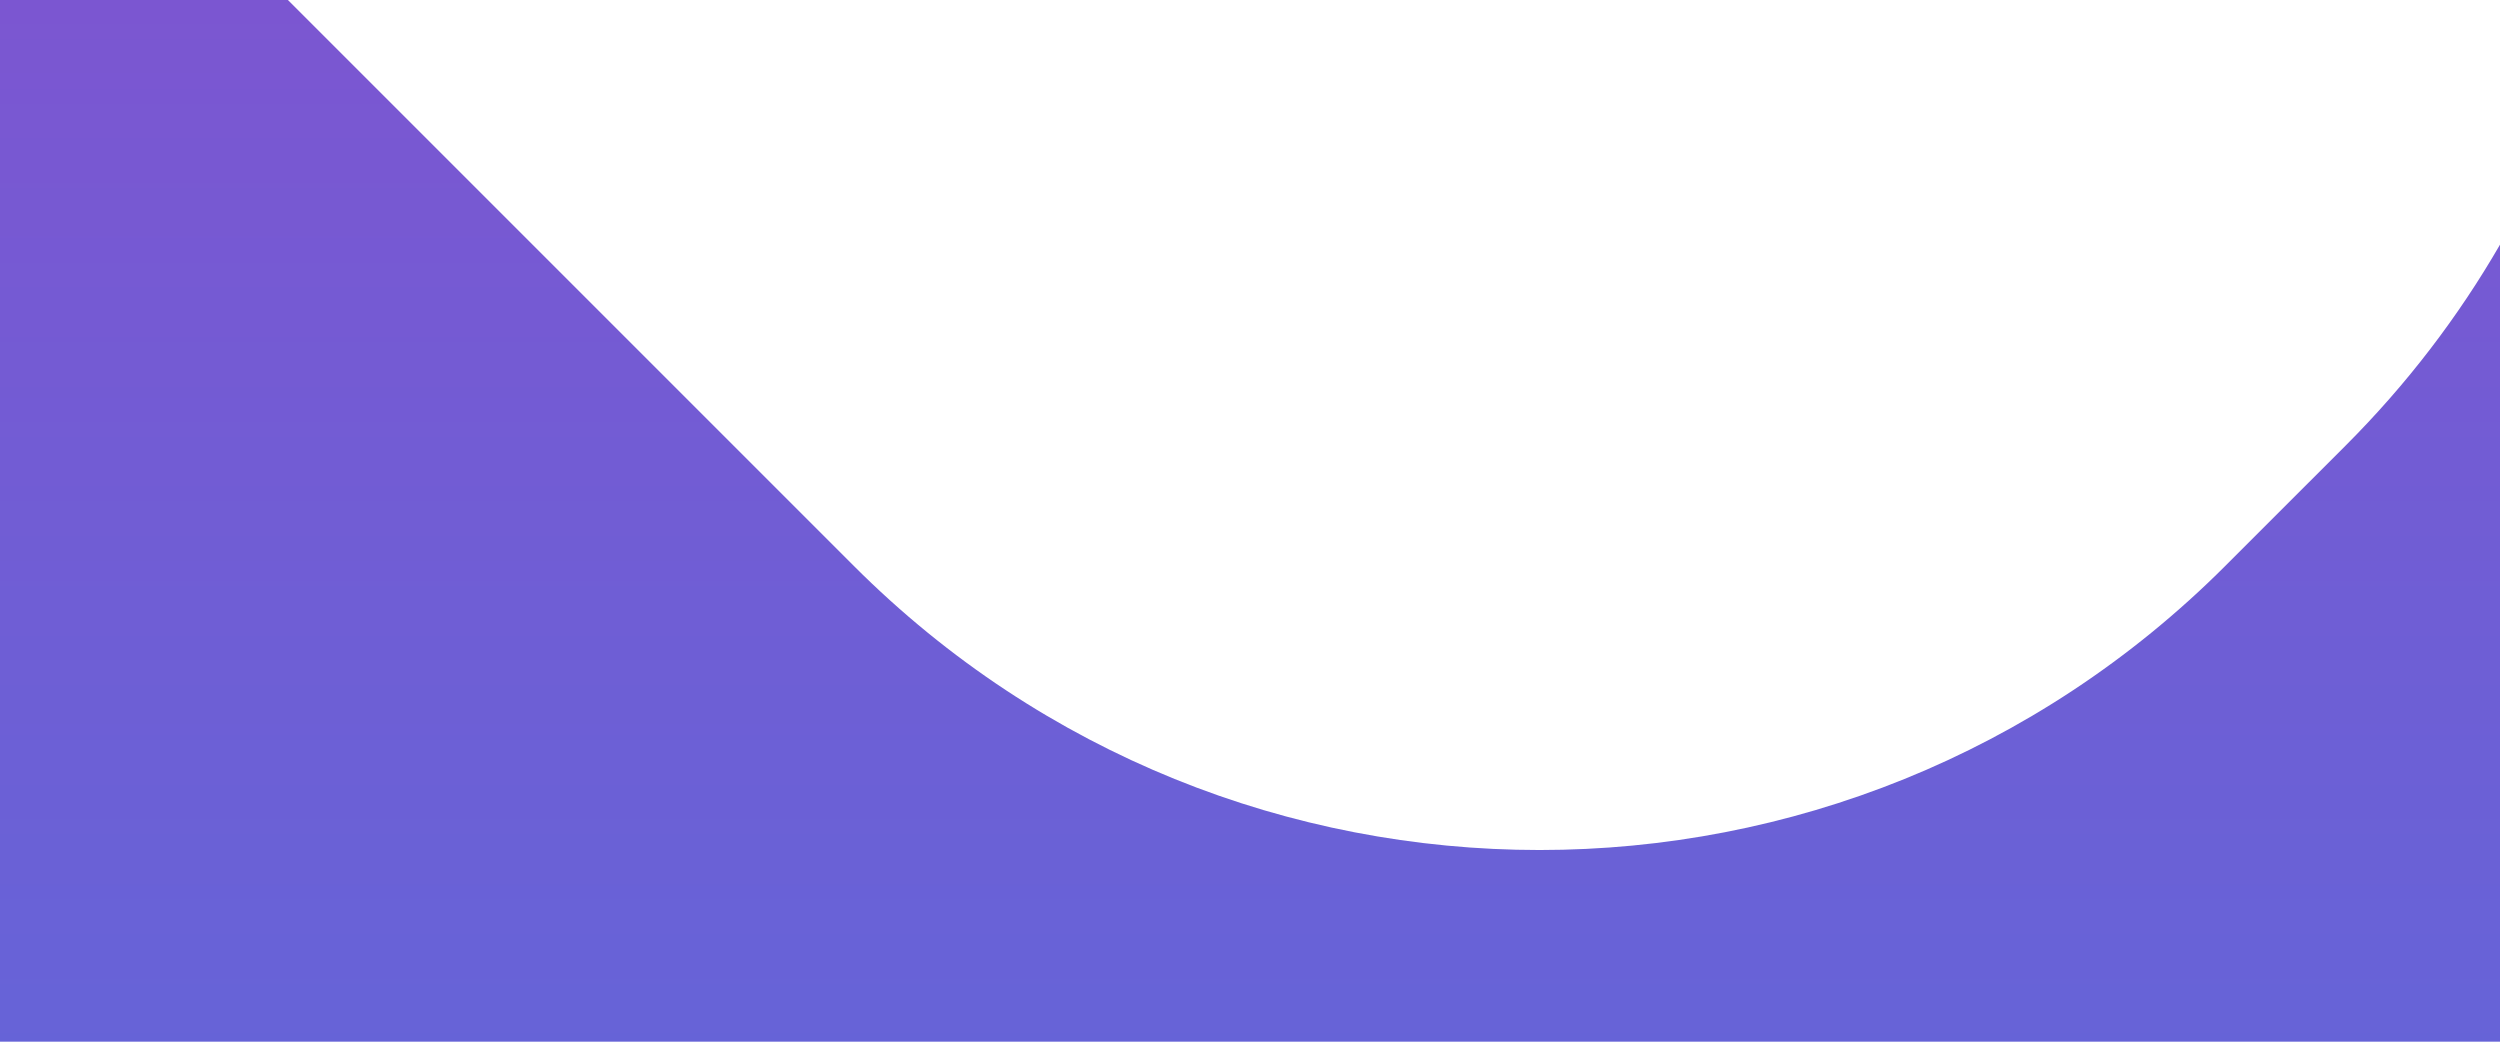 <?xml version="1.0" encoding="UTF-8"?>
<svg width="1440px" height="600px" viewBox="0 0 1440 600" version="1.1" xmlns="http://www.w3.org/2000/svg" xmlns:xlink="http://www.w3.org/1999/xlink">
    <!-- Generator: Sketch 54 (76480) - https://sketchapp.com -->
    <title>home_dicai</title>
    <desc>Created with Sketch.</desc>
    <defs>
        <linearGradient x1="50%" y1="-13.588%" x2="50%" y2="128.425%" id="linearGradient-1">
            <stop stop-color="#8252CF" offset="0%"></stop>
            <stop stop-color="#3A7FE5" offset="100%"></stop>
        </linearGradient>
    </defs>
    <g id="Page-1" stroke="none" stroke-width="1" fill="none" fill-rule="evenodd">
        <g id="home复制" transform="translate(0, -3767)" fill="url(#linearGradient-1)">
            <g id="矩形-2" transform="translate(0, 3767)">
                <path d="M165.833,5.68434189e-14 L491.863,326.03 C709.971,544.138 1063.593,544.138 1281.701,326.03 L1350.998,256.733 C1386.417,221.314 1416.084,182.321 1440,140.915 L1440,1476 L0,1476 L0,0 L165.833,0 Z" id="形状结合"></path>
            </g>
        </g>
    </g>
</svg>